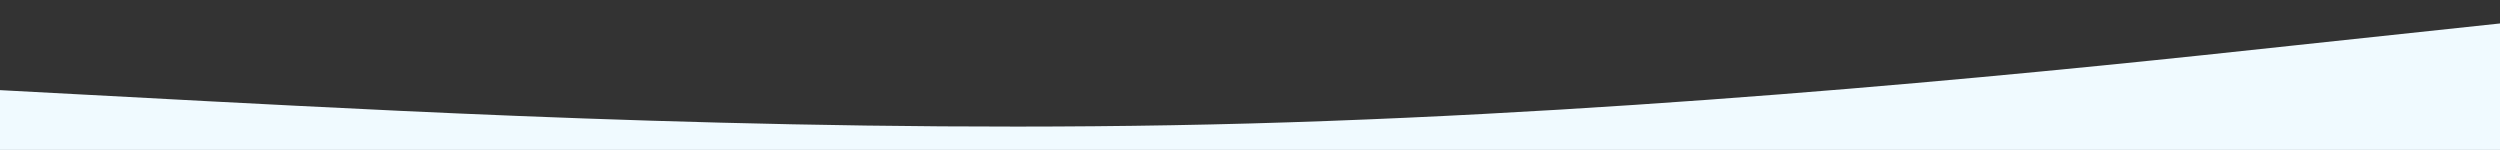 <?xml version="1.0" encoding="utf-8"?>
<!-- Generator: Adobe Illustrator 25.0.0, SVG Export Plug-In . SVG Version: 6.00 Build 0)  -->
<svg version="1.1" id="Livello_1" xmlns="http://www.w3.org/2000/svg" xmlns:xlink="http://www.w3.org/1999/xlink" x="0px" y="0px"
	 viewBox="0 0 1417.3 85" style="enable-background:new 0 0 1417.3 85;" xml:space="preserve">
<rect x="0" y="0" width="1417.3" height="85" fill="#333333" stroke="none"/>
<style type="text/css">
	.st0{fill:#F0FAFF;}
	.st1{fill:none;}
</style>
<g id="Livello_2_1_">
	<g id="Livello_1-2">
		<path class="st0" d="M0,51.1v34h1417.3V13.3l-118.1,12.6C1181.1,38.7,944.9,63.5,708.7,70s-472.4-6.5-590.5-12.6L0,51.1z"/>
		<rect class="st1" width="1417.3" height="85"/>
	</g>
</g>
</svg>
